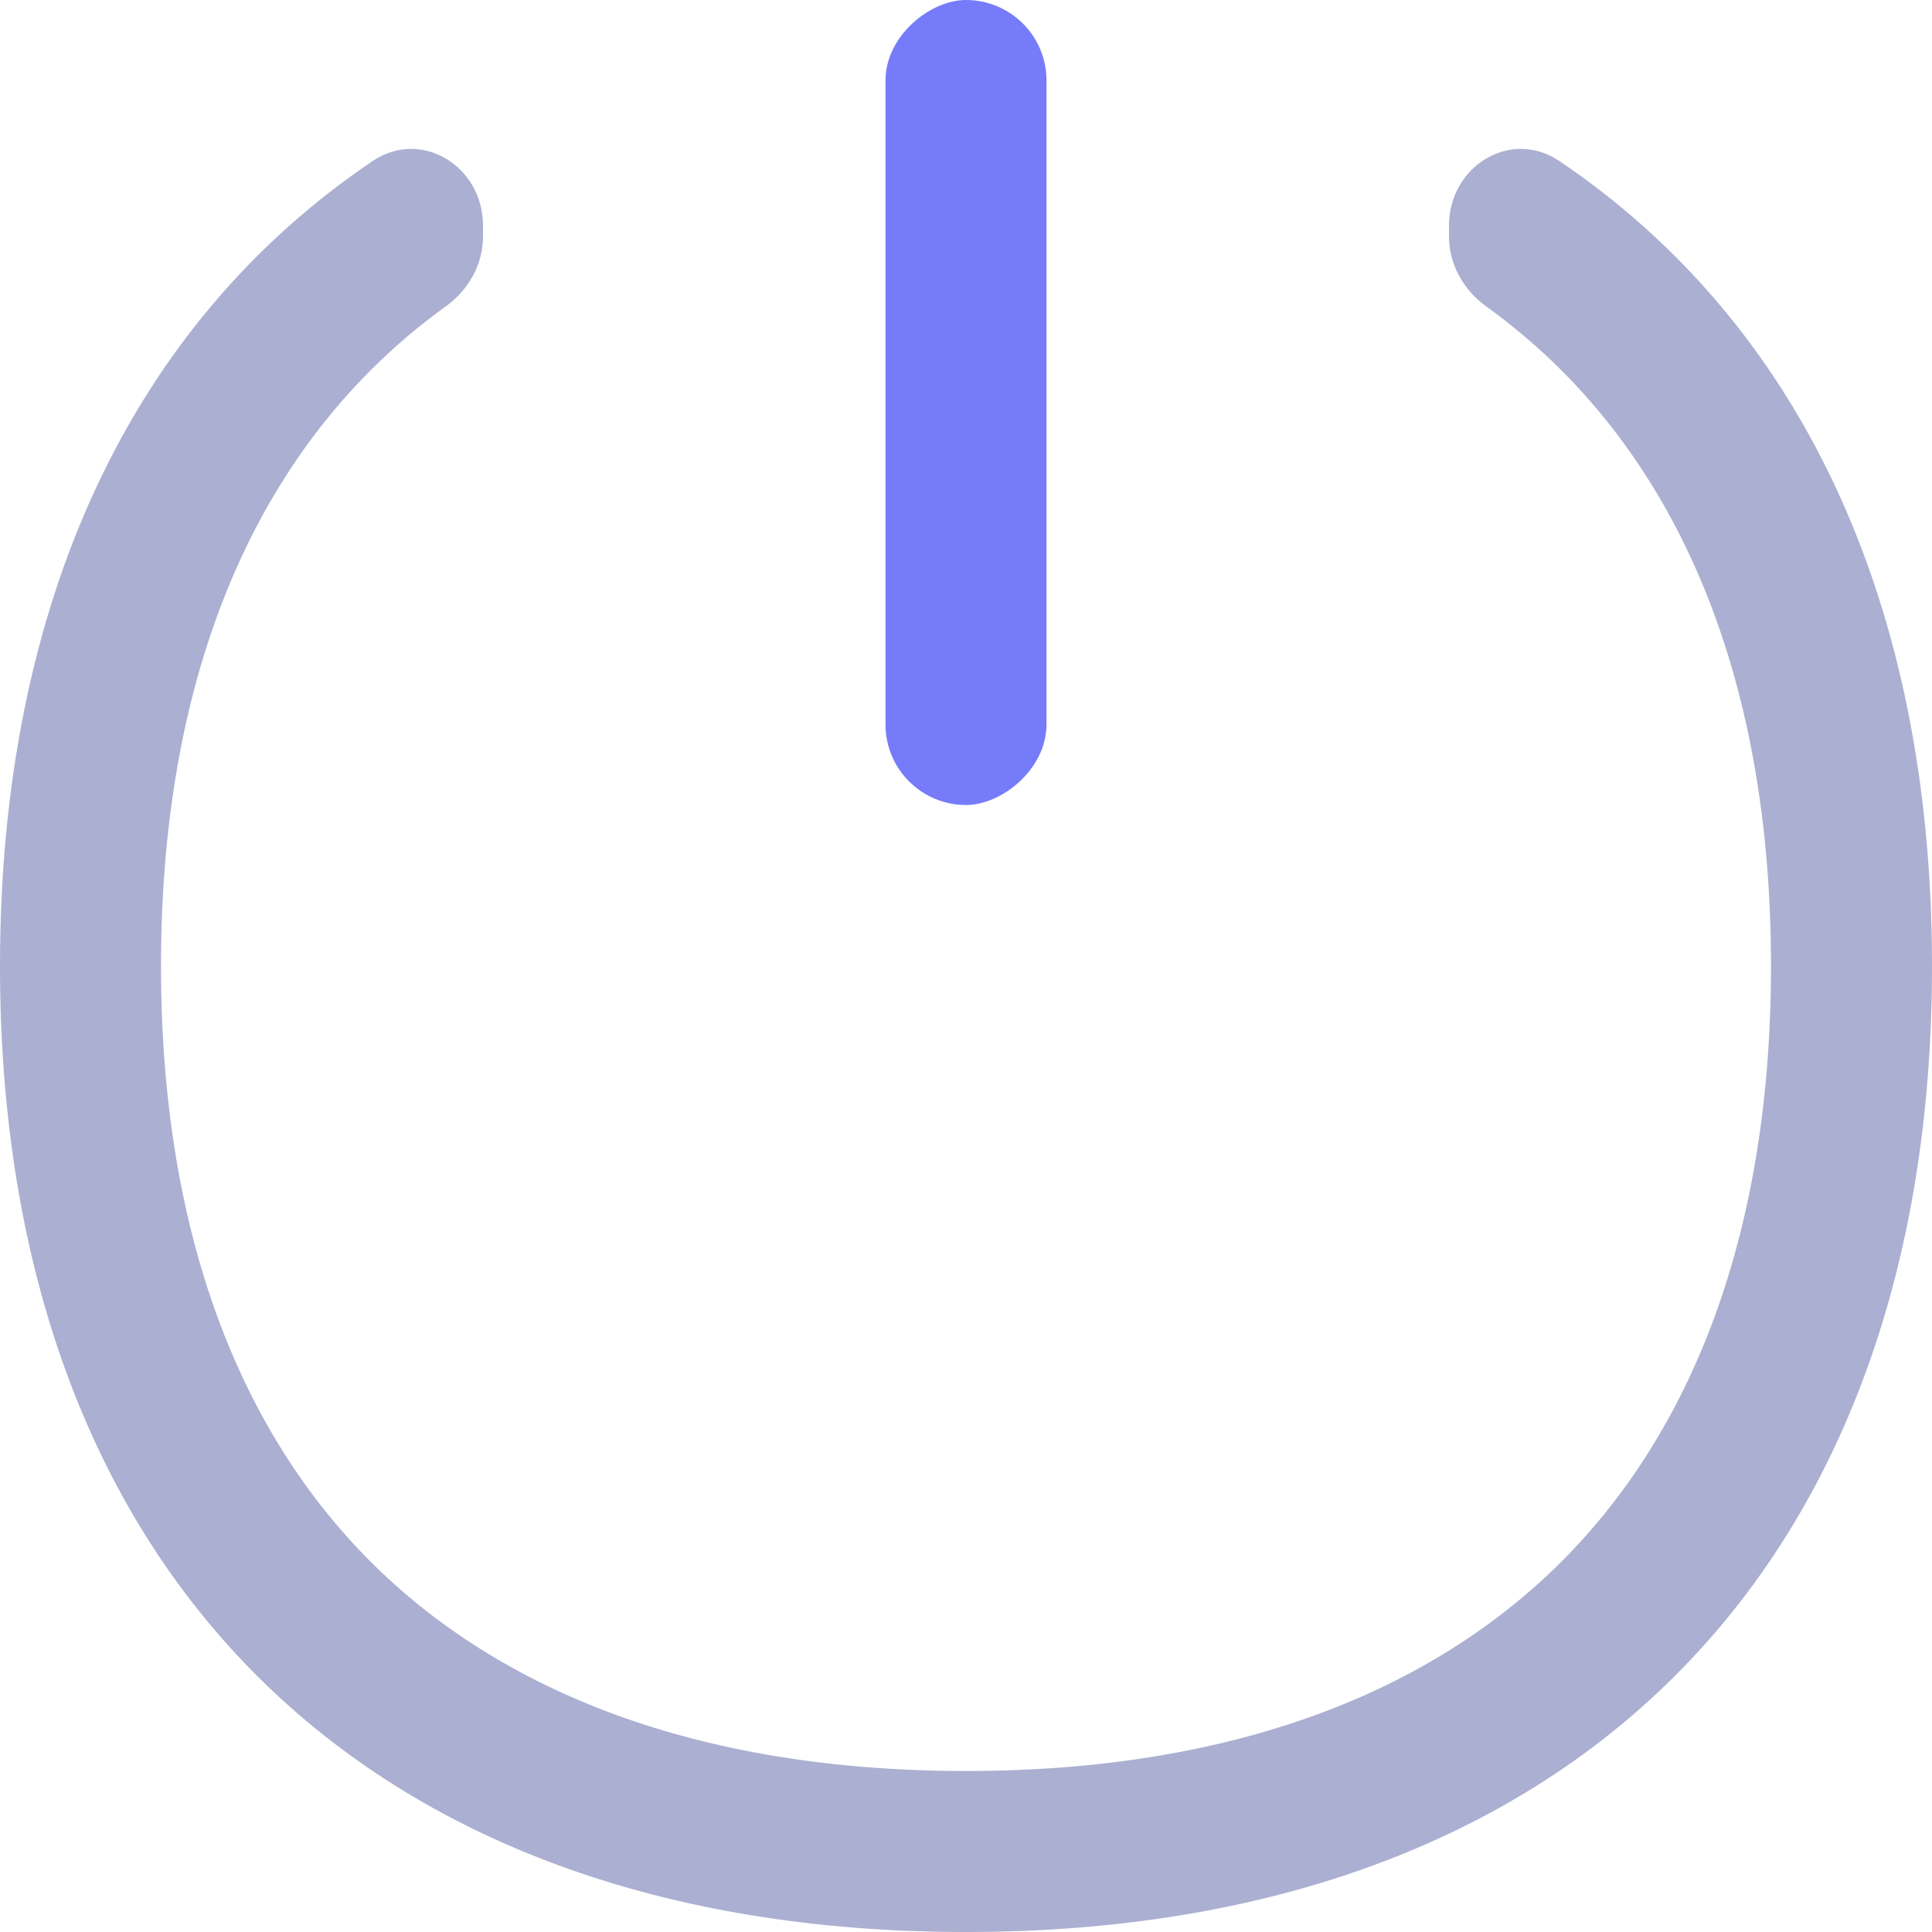 <svg width="24" height="24" viewBox="0 0 24 24" fill="none" xmlns="http://www.w3.org/2000/svg">
<rect x="13" width="10" height="2" rx="1" transform="rotate(90 13 0)" fill="#767BFA"/>
<path d="M6 2.801C6 2.067 5.236 1.591 4.628 2.001C1.654 4.009 0 7.453 0 12C0 19.5 4.5 24 12 24C19.5 24 24 19.5 24 12C24 7.453 22.346 4.009 19.372 2.001C18.764 1.591 18 2.067 18 2.801V2.94C18 3.285 18.181 3.603 18.461 3.805C18.8 4.05 19.113 4.316 19.398 4.602C21.003 6.207 22 8.651 22 12C22 15.349 21.003 17.793 19.398 19.398C17.793 21.003 15.349 22 12 22C8.651 22 6.207 21.003 4.602 19.398C2.997 17.793 2 15.349 2 12C2 8.651 2.997 6.207 4.602 4.602C4.887 4.316 5.199 4.05 5.539 3.805C5.819 3.603 6 3.285 6 2.94V2.801Z" fill="#ABAFD1"/>
</svg>
